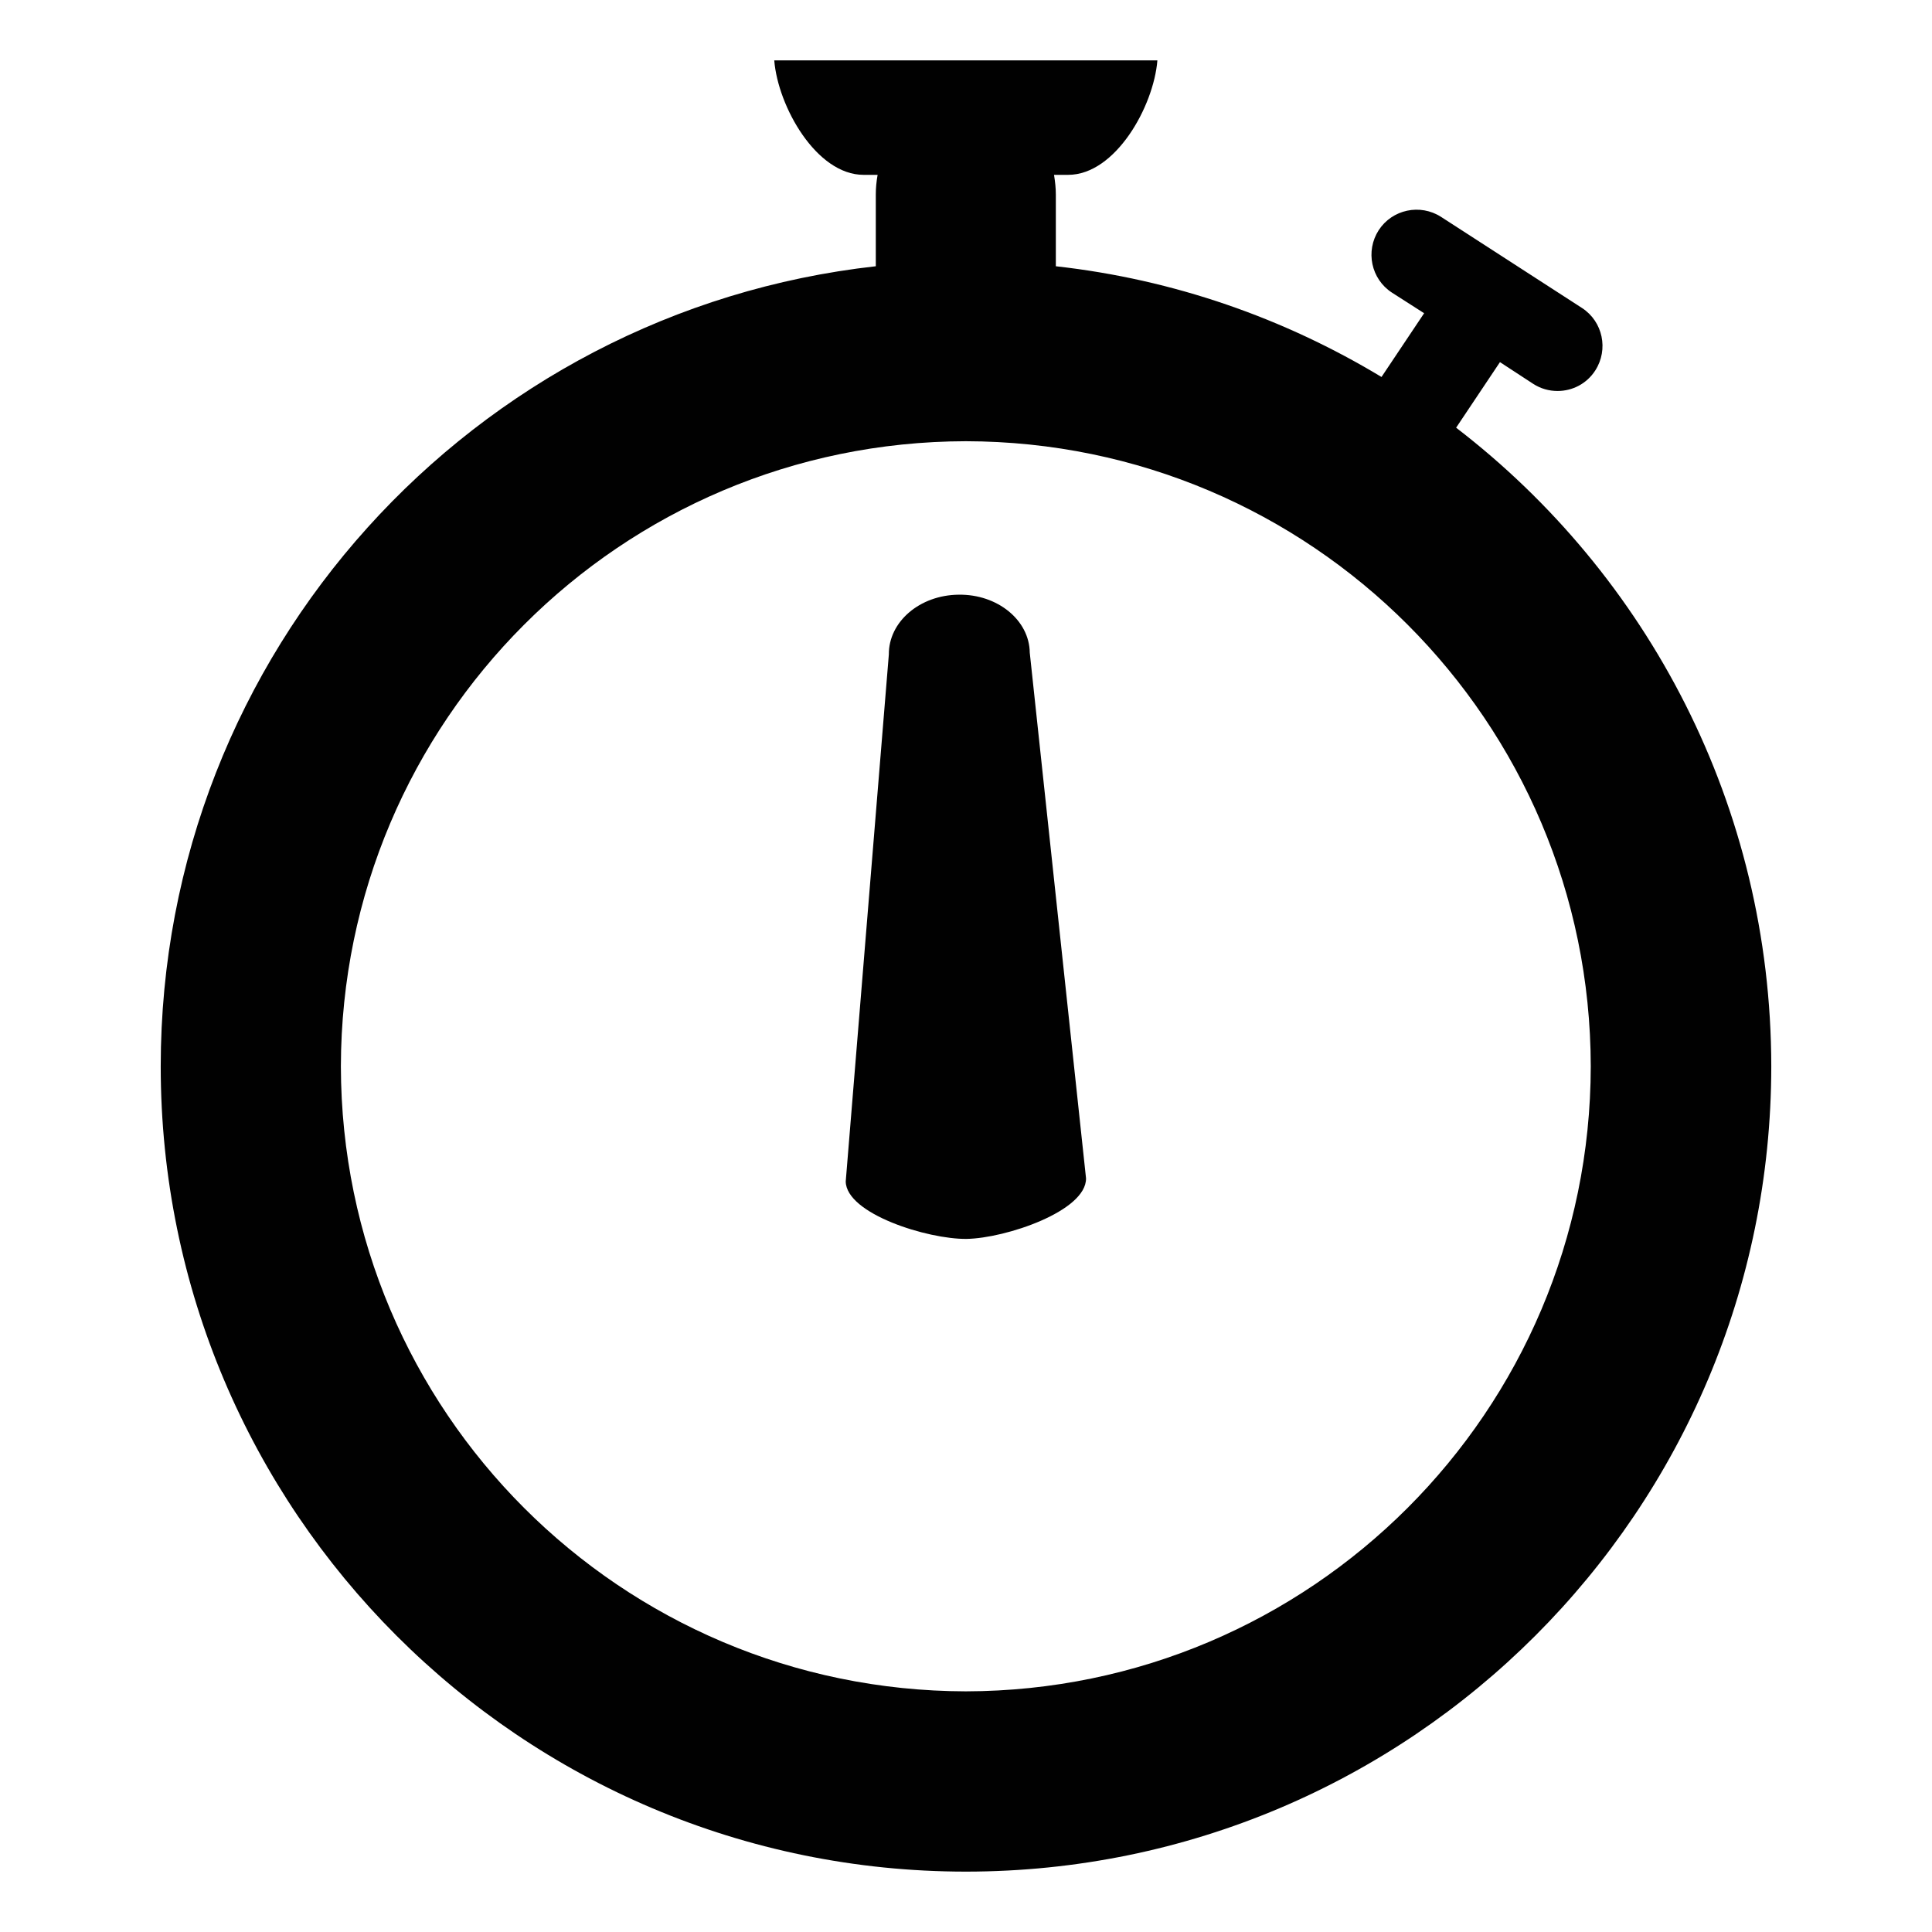 <?xml version="1.0" encoding="utf-8"?>
<!-- Generator: Adobe Illustrator 15.1.0, SVG Export Plug-In . SVG Version: 6.00 Build 0)  -->
<!DOCTYPE svg PUBLIC "-//W3C//DTD SVG 1.1//EN" "http://www.w3.org/Graphics/SVG/1.1/DTD/svg11.dtd">
<svg version="1.1" id="Layer_1" xmlns="http://www.w3.org/2000/svg" xmlns:xlink="http://www.w3.org/1999/xlink" x="0px" y="0px"
	 width="16px" height="16px" viewBox="0 0 16 16" enable-background="new 0 0 16 16" xml:space="preserve">
<g>
	<path fill="#010101" d="M12.059,3.542l0.363-0.543l0.274,0.179c0.063,0.041,0.133,0.06,0.203,0.06c0.123,0,0.242-0.06,0.313-0.171
		c0.11-0.172,0.063-0.403-0.11-0.516l-1.168-0.755c-0.173-0.111-0.404-0.062-0.516,0.11c-0.112,0.174-0.063,0.405,0.109,0.517
		l0.267,0.171l-0.353,0.528c-0.805-0.486-1.719-0.808-2.697-0.917V1.61c0-0.052-0.006-0.106-0.015-0.162h0.117
		c0.391,0,0.708-0.565,0.739-0.948H6.412c0.031,0.383,0.349,0.948,0.74,0.948h0.116c-0.01,0.056-0.015,0.11-0.015,0.162v0.595
		C3.921,2.576,1.332,5.399,1.331,8.831c0,3.683,2.985,6.668,6.668,6.669c3.684-0.001,6.668-2.986,6.67-6.669
		C14.667,6.675,13.646,4.761,12.059,3.542z M7.999,14.007c-2.858-0.006-5.171-2.317-5.176-5.176
		c0.005-2.858,2.318-5.172,5.176-5.177c2.857,0.005,5.171,2.318,5.175,5.177C13.17,11.689,10.856,14.001,7.999,14.007z"/>
	<path fill="#010101" d="M7.939,4.925C7.617,4.928,7.359,5.149,7.361,5.42L7.004,9.784c0.003,0.268,0.679,0.48,1.001,0.476
		c0.322-0.005,0.993-0.23,0.989-0.502L8.528,5.405C8.525,5.136,8.261,4.92,7.939,4.925z"/>
</g>
</svg>
